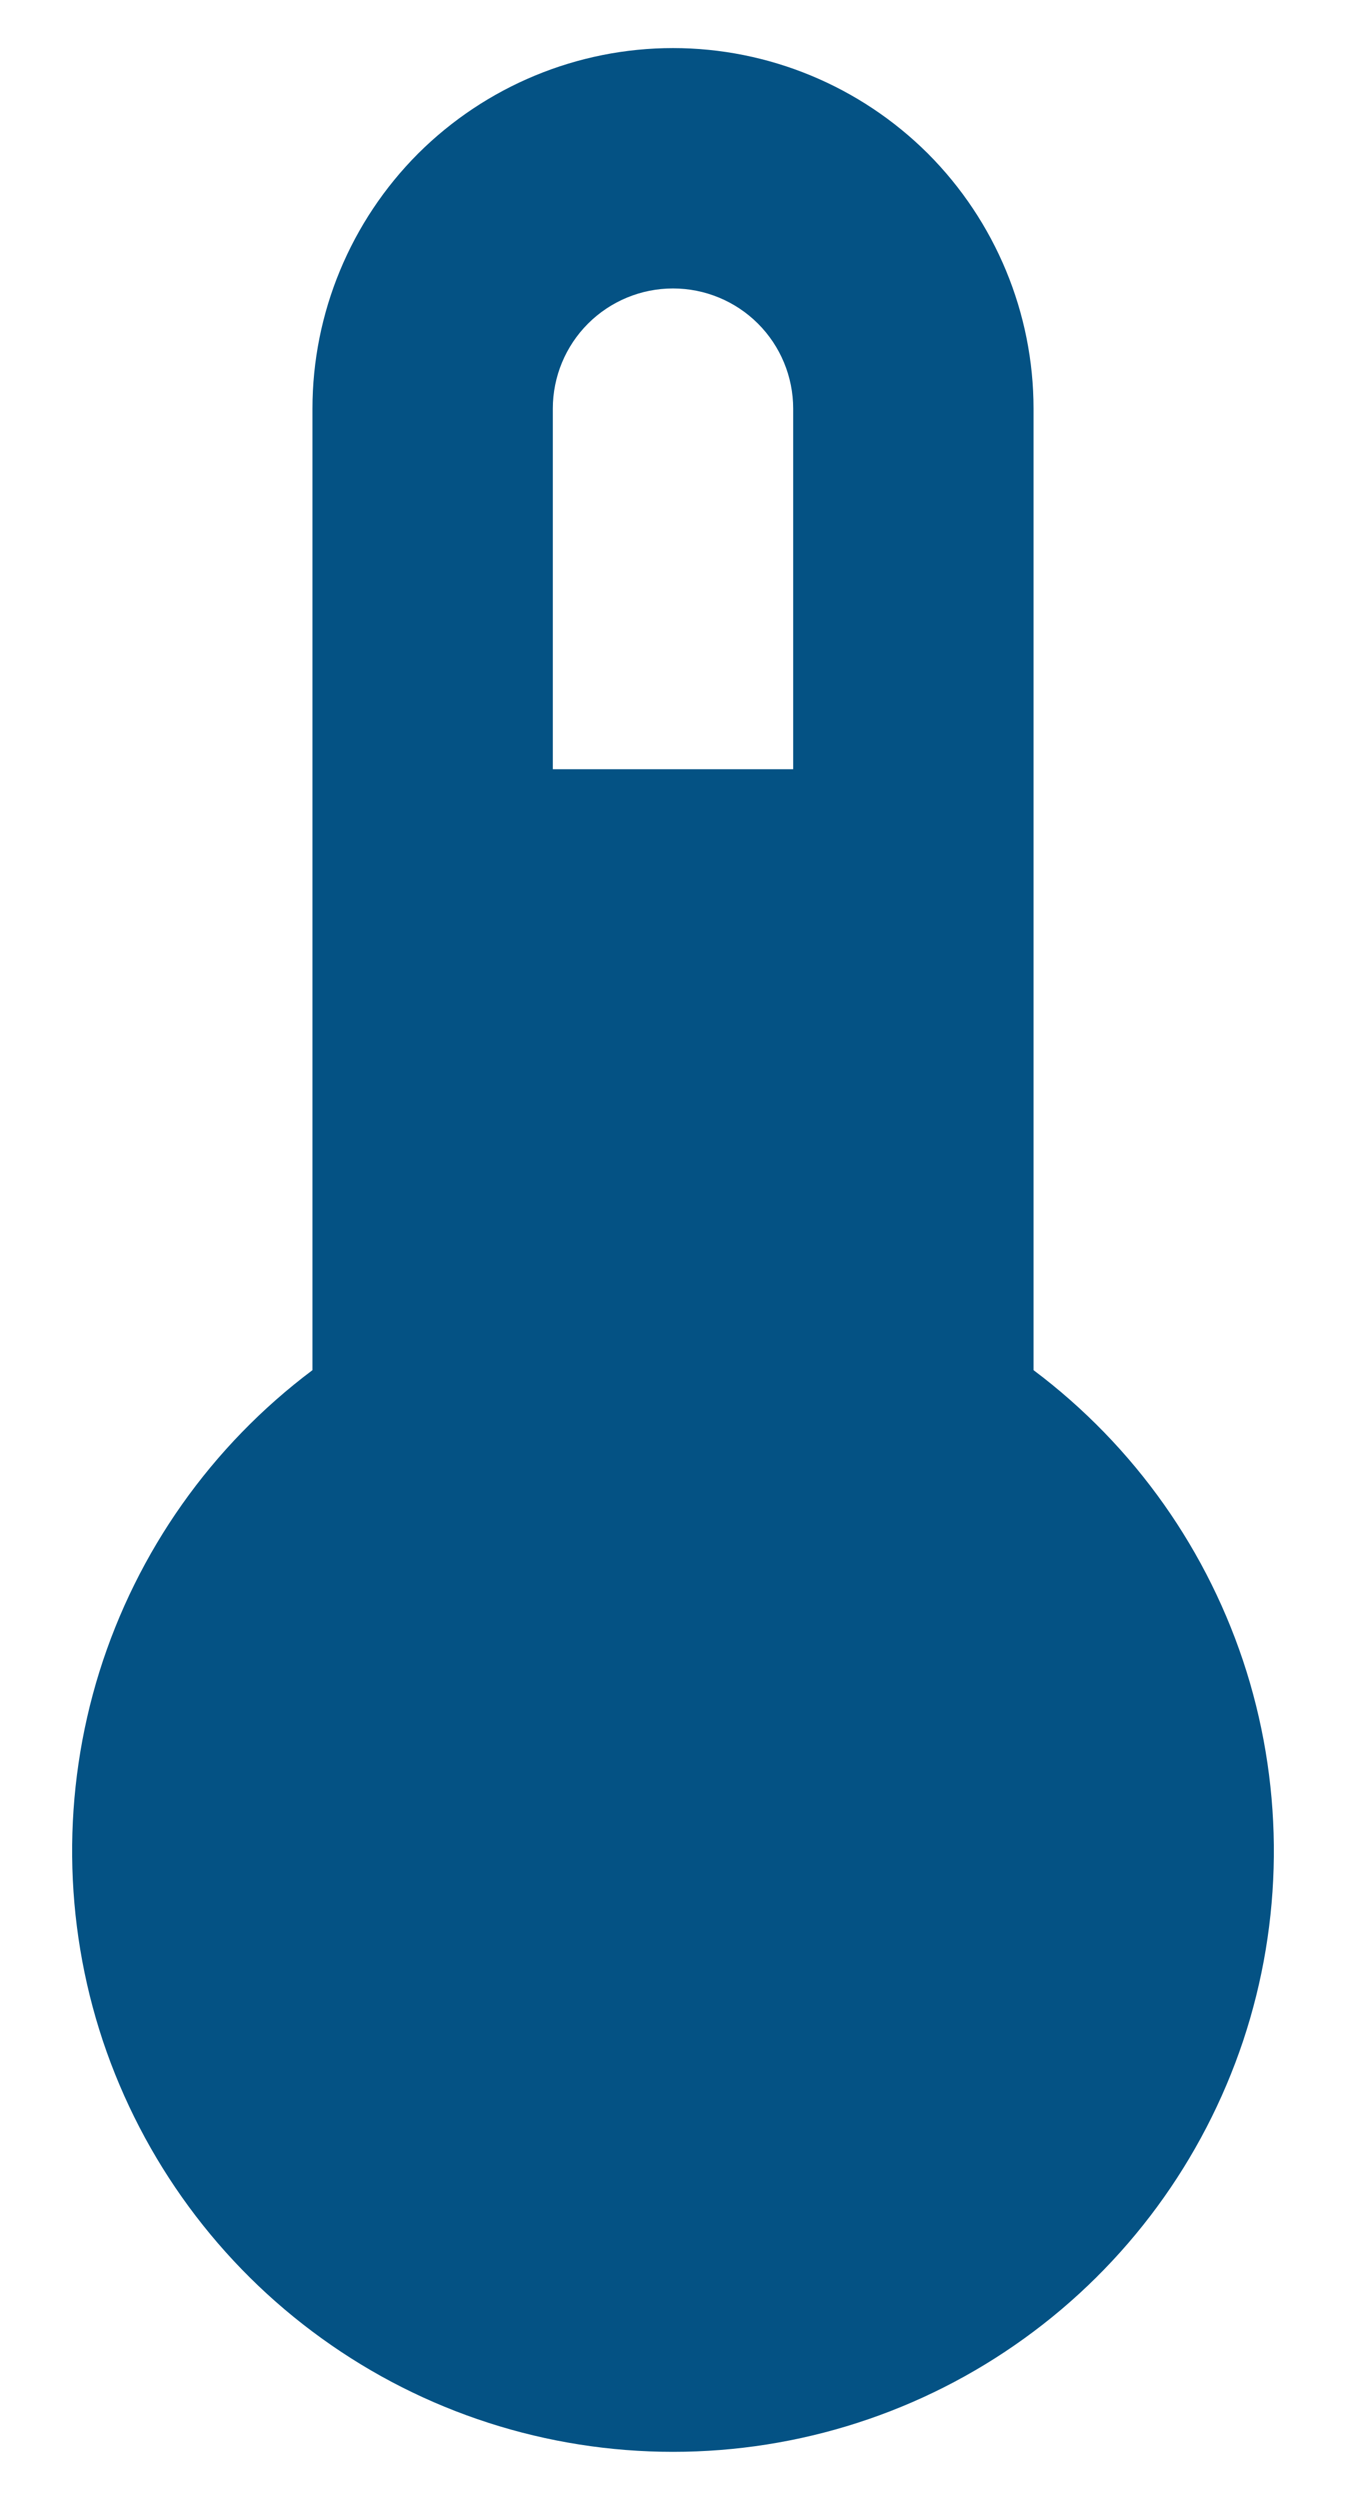 <svg width="7" height="13" viewBox="0 0 7 13" fill="none" xmlns="http://www.w3.org/2000/svg">
<path d="M5.375 7.125V2.125C5.375 1.628 5.177 1.151 4.826 0.799C4.474 0.448 3.997 0.25 3.5 0.25C3.003 0.25 2.526 0.448 2.174 0.799C1.823 1.151 1.625 1.628 1.625 2.125V7.125C1.1 7.519 0.713 8.067 0.517 8.693C0.322 9.319 0.328 9.991 0.535 10.613C0.743 11.235 1.141 11.777 1.673 12.16C2.205 12.544 2.844 12.75 3.5 12.75C4.156 12.75 4.795 12.544 5.327 12.16C5.859 11.777 6.257 11.235 6.465 10.613C6.672 9.991 6.678 9.319 6.483 8.693C6.287 8.067 5.9 7.519 5.375 7.125ZM3.5 1.5C3.666 1.5 3.825 1.566 3.942 1.683C4.059 1.8 4.125 1.959 4.125 2.125V4H2.875V2.125C2.875 1.959 2.941 1.8 3.058 1.683C3.175 1.566 3.334 1.5 3.5 1.5Z" fill="#045284"/>
</svg>
